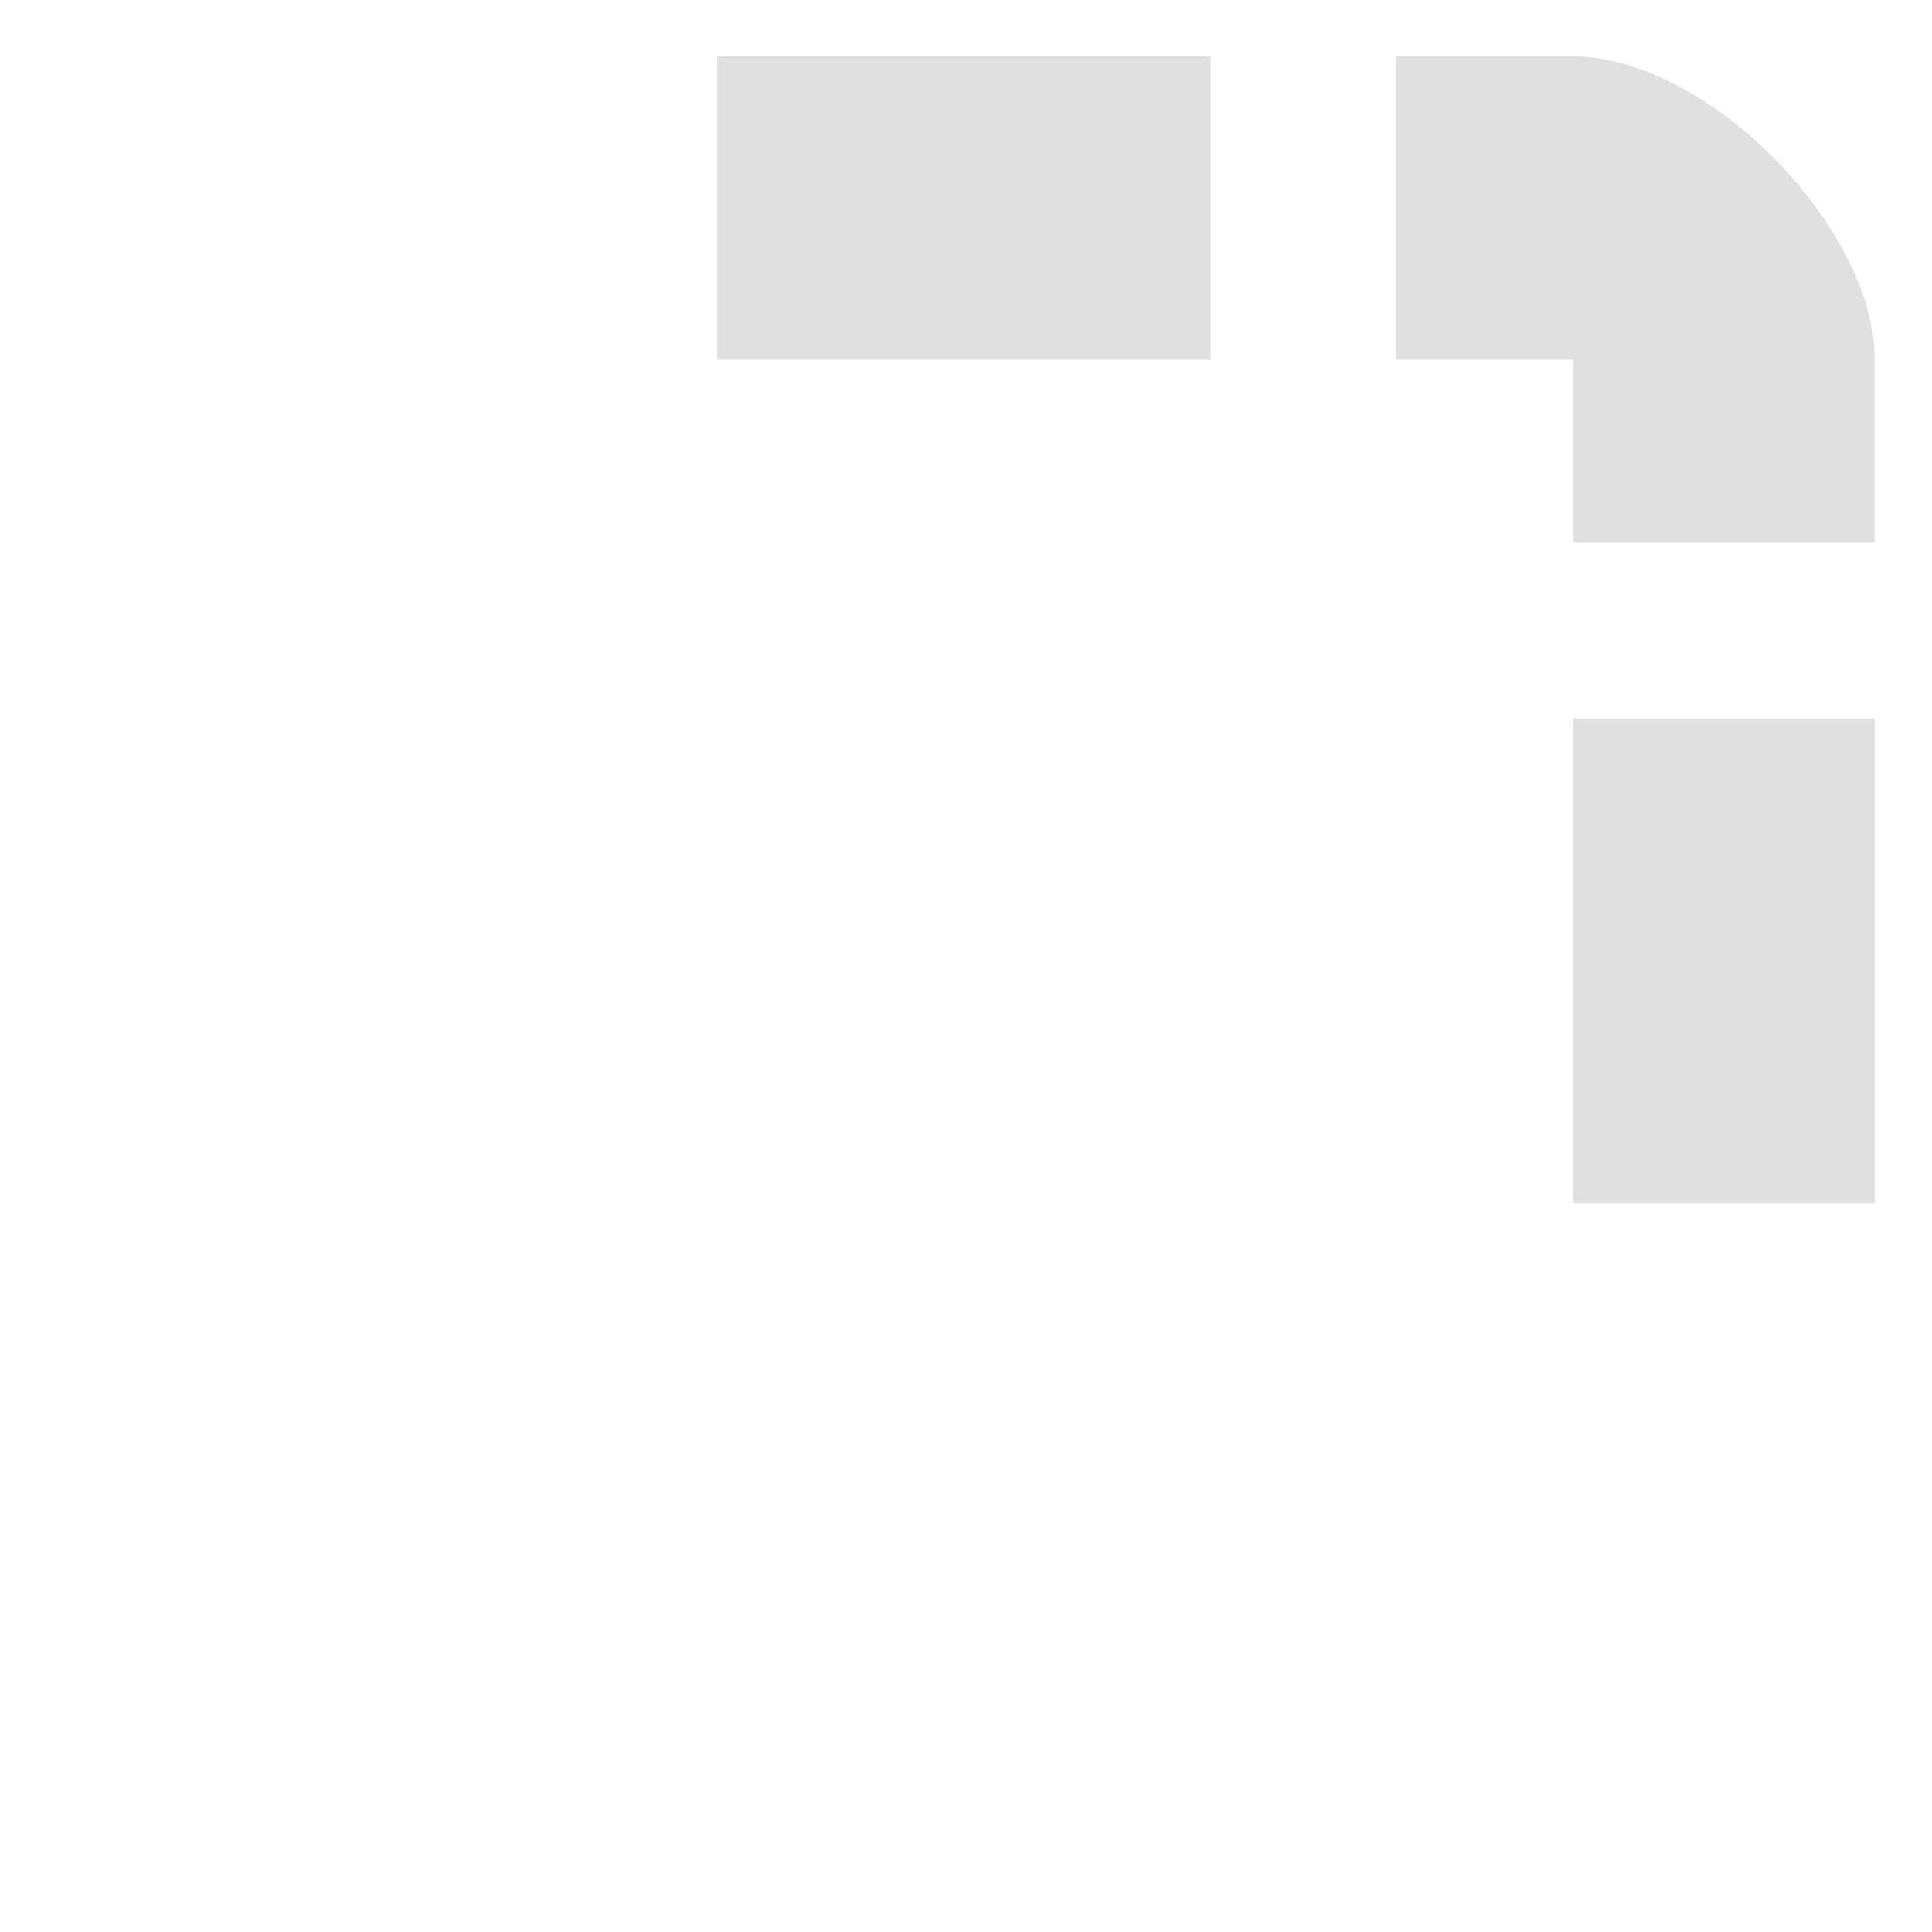 <?xml version="1.0" encoding="UTF-8" standalone="no"?><!DOCTYPE svg PUBLIC "-//W3C//DTD SVG 1.1//EN" "http://www.w3.org/Graphics/SVG/1.1/DTD/svg11.dtd"><svg width="100%" height="100%" viewBox="0 0 16 16" version="1.1" xmlns="http://www.w3.org/2000/svg" xmlns:xlink="http://www.w3.org/1999/xlink" xml:space="preserve" xmlns:serif="http://www.serif.com/" style="fill-rule:evenodd;clip-rule:evenodd;stroke-linejoin:round;stroke-miterlimit:2;"><rect x="13.028" y="5.954" width="2.498" height="4.012" style="fill:#e0e0e0;"/><rect x="5.94" y="0.467" width="4.086" height="2.512" style="fill:#e0e0e0;"/><path d="M13.028,0.467l-1.467,-0l-0,2.512l1.467,-0l-0,1.511l2.497,-0l0,-1.511c0,-1.105 -1.393,-2.512 -2.497,-2.512Z" style="fill:#e0e0e0;"/></svg>
